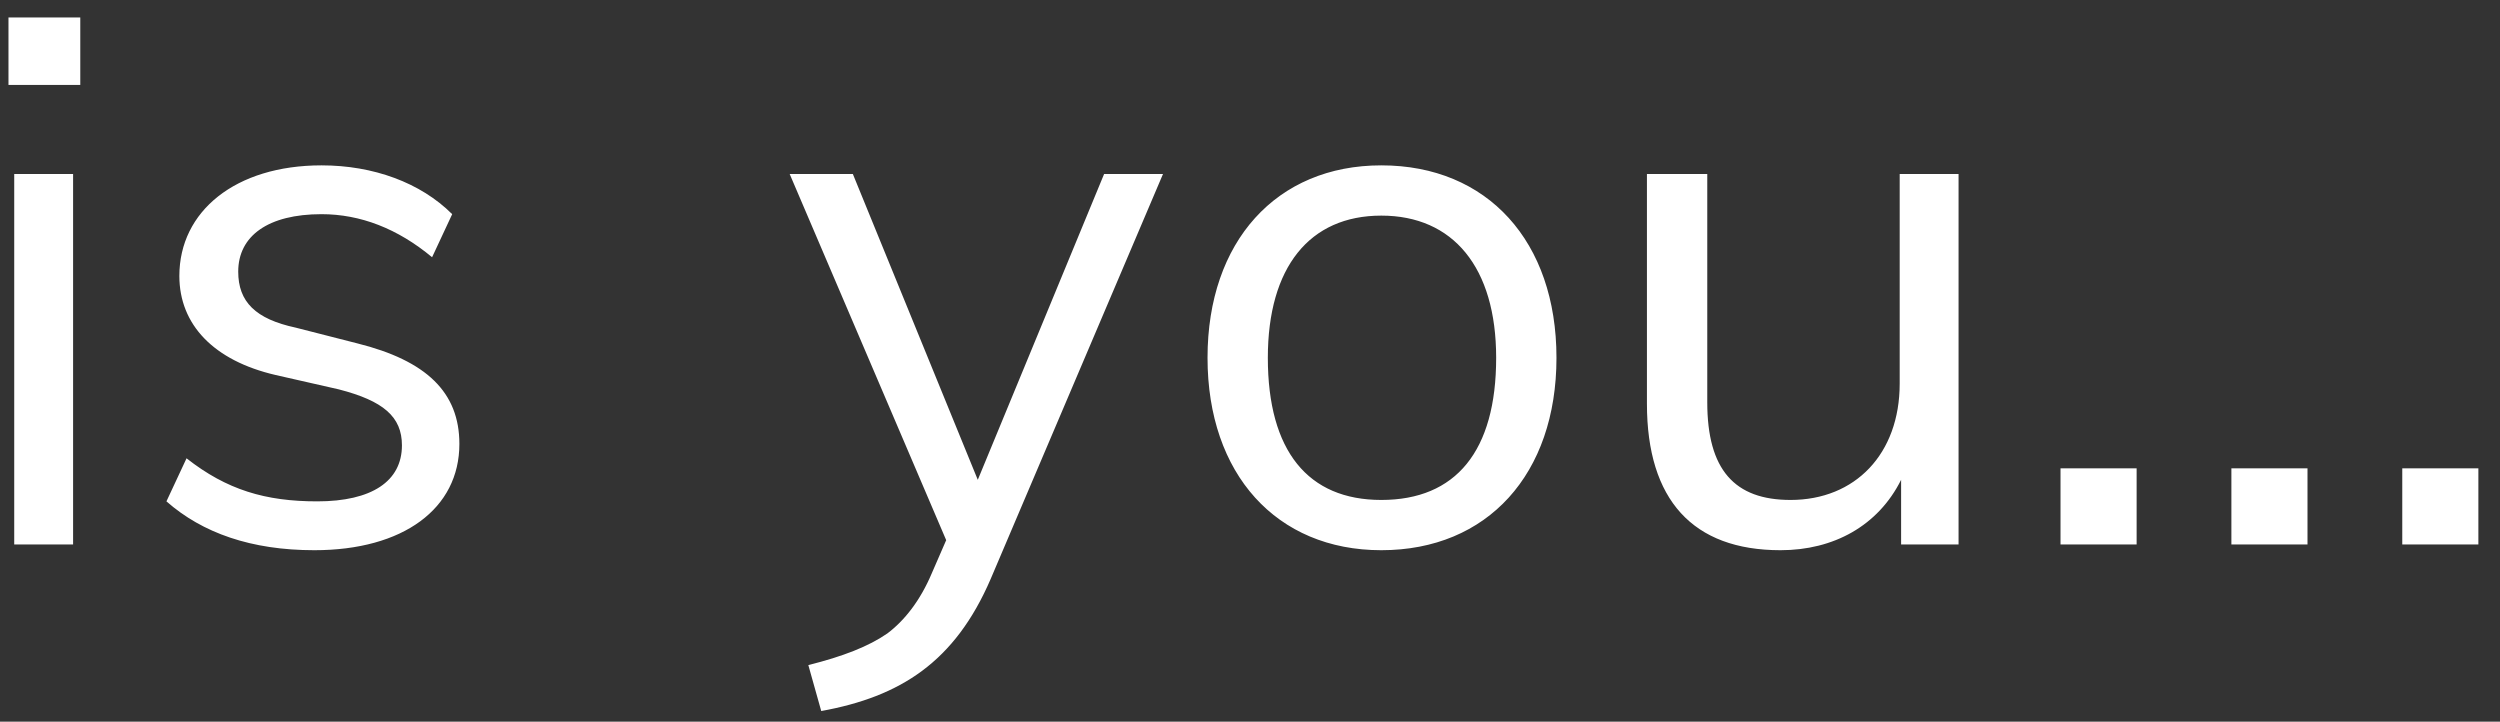 <svg width="97" height="28" viewBox="0 0 97 28" fill="none" xmlns="http://www.w3.org/2000/svg">
<rect x="0" y="0" width="97" height="28" fill="#333333" stroke="none"/>
<path d="M3.115 3.295V0.677H0.329V3.295H3.115ZM2.836 6.75H0.552V21.125H2.836V6.75ZM6.458 19.453C7.851 20.679 9.745 21.348 12.196 21.348C15.651 21.348 17.824 19.732 17.824 17.225C17.824 15.219 16.542 13.993 13.868 13.324L11.472 12.712C9.912 12.377 9.243 11.709 9.243 10.539C9.243 9.146 10.414 8.31 12.475 8.31C13.979 8.31 15.428 8.867 16.765 9.981L17.545 8.31C16.319 7.084 14.481 6.416 12.475 6.416C9.132 6.416 6.959 8.199 6.959 10.706C6.959 12.6 8.296 13.993 10.692 14.55L13.144 15.107C14.871 15.553 15.595 16.166 15.595 17.28C15.595 18.673 14.425 19.453 12.308 19.453C10.302 19.453 8.798 19.008 7.238 17.782L6.458 19.453ZM37.938 18.617L33.09 6.75H30.639L36.712 20.958L36.155 22.239C35.709 23.298 35.096 24.078 34.427 24.579C33.703 25.081 32.7 25.471 31.363 25.805L31.864 27.588C34.929 27.031 37.046 25.694 38.439 22.462L45.125 6.75H42.84L37.938 18.617ZM46.852 13.882C46.852 18.395 49.526 21.348 53.594 21.348C57.717 21.348 60.391 18.395 60.391 13.882C60.391 9.369 57.717 6.416 53.594 6.416C49.526 6.416 46.852 9.369 46.852 13.882ZM58.051 13.882C58.051 17.503 56.491 19.398 53.594 19.398C50.752 19.398 49.192 17.503 49.192 13.882C49.192 10.371 50.808 8.366 53.594 8.366C56.38 8.366 58.051 10.371 58.051 13.882ZM73.708 14.884C73.708 17.615 71.98 19.398 69.473 19.398C67.3 19.398 66.242 18.227 66.242 15.609V6.75H63.901V15.665C63.901 19.398 65.684 21.348 69.083 21.348C71.145 21.348 72.872 20.401 73.763 18.617V21.125H75.992V6.75H73.708V14.884ZM82.901 21.125V18.172H79.948V21.125H82.901ZM89.531 21.125V18.172H86.578V21.125H89.531ZM96.161 21.125V18.172H93.208V21.125H96.161Z" fill="white"/>
</svg>
